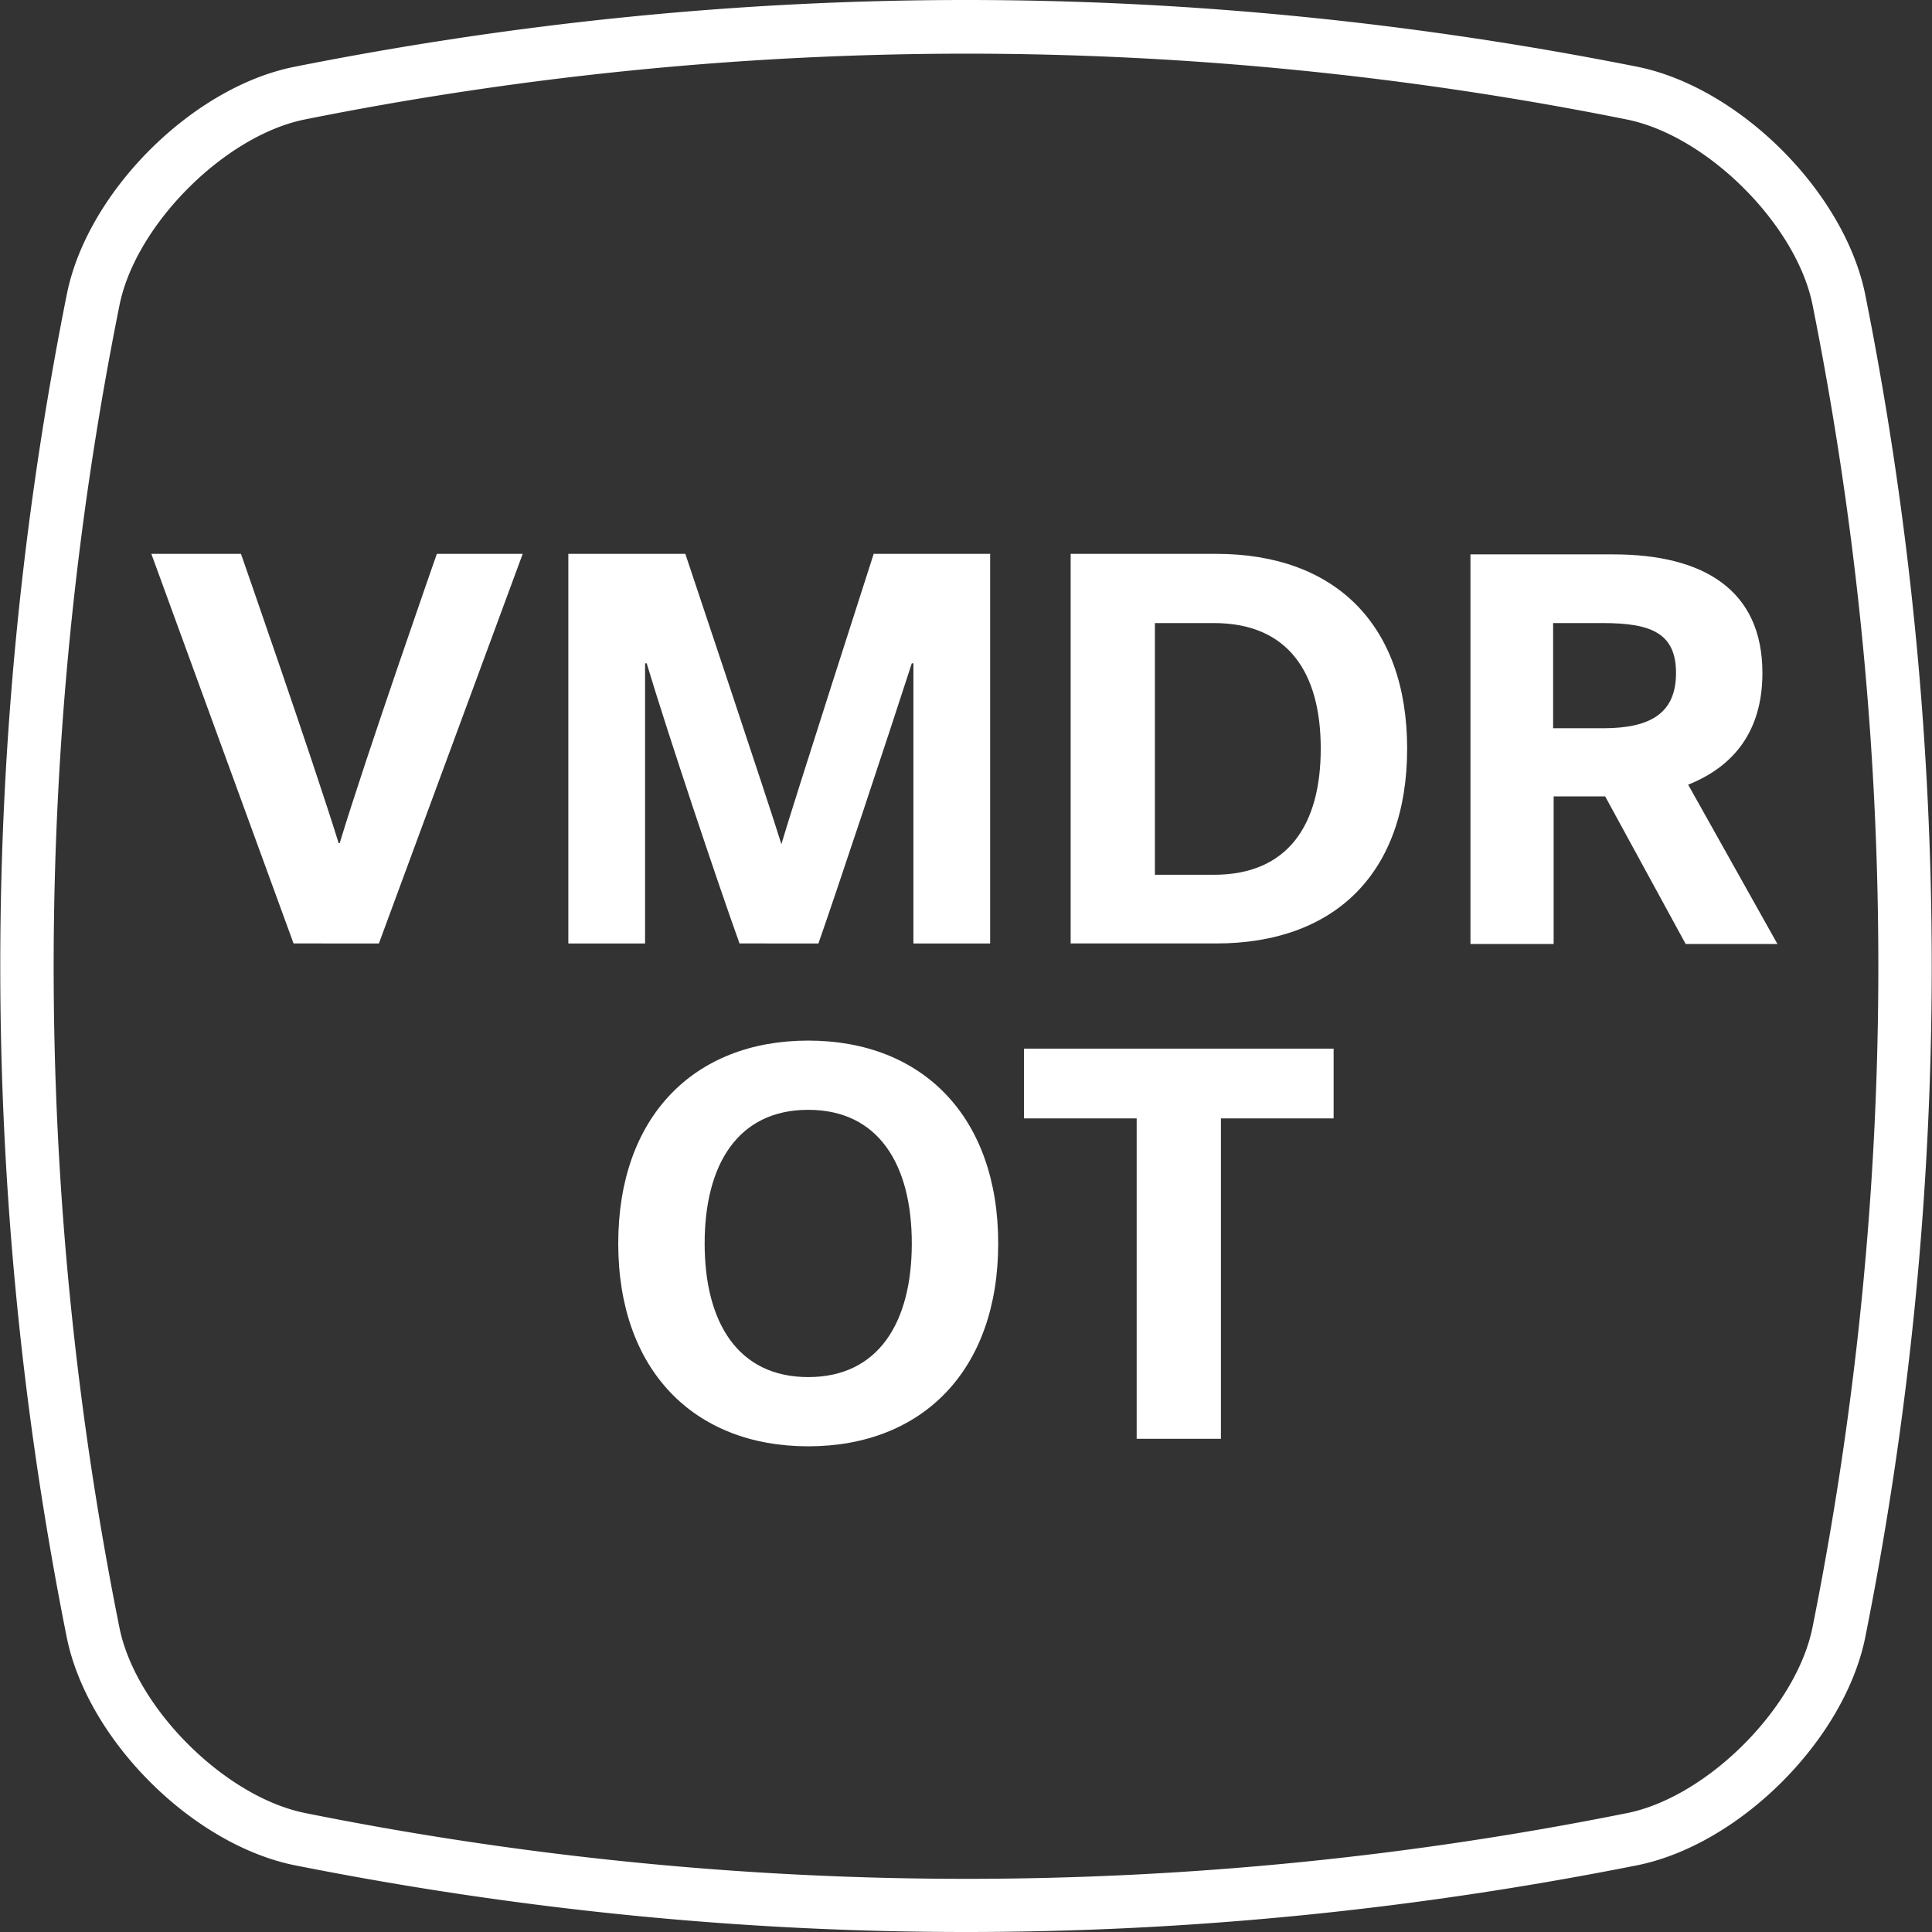 <svg id="a" data-name="App Badges" xmlns="http://www.w3.org/2000/svg" viewBox="0 0 36 36"><rect x="0" y="0" width="36" height="36" fill="#333333" stroke="none"/><defs><style>.c{fill:#fff}</style></defs><path class="c" d="M18 1c4.11 0 8.26.41 12.33 1.23 1.49.31 3.13 1.95 3.44 3.43 1.64 8.19 1.64 16.5 0 24.68-.31 1.49-1.95 3.13-3.43 3.44a62.5 62.5 0 01-24.67 0c-1.49-.31-3.13-1.95-3.44-3.43a62.516 62.516 0 010-24.68c.31-1.49 1.95-3.13 3.43-3.44A62.85 62.85 0 0118.01 1M18 0C13.81 0 9.62.42 5.46 1.25c-1.89.39-3.82 2.32-4.21 4.21a63.776 63.776 0 000 25.08c.4 1.89 2.32 3.81 4.21 4.21C9.62 35.58 13.81 36 18 36s8.38-.42 12.54-1.25c1.89-.4 3.81-2.32 4.21-4.21a63.776 63.776 0 000-25.08c-.4-1.89-2.32-3.81-4.21-4.21C26.38.42 22.19 0 18 0z" id="b" data-name="Badge"/><path class="c" d="M4.49 10.32s1.33 3.81 1.82 5.39h.02c.48-1.59 1.81-5.39 1.81-5.39h1.6l-2.68 7.26H5.47l-2.65-7.26h1.67zm9.29 7.26c-.41-1.14-1.34-3.92-1.73-5.22h-.03v5.22h-1.43v-7.26h2.18s1.57 4.69 1.79 5.41c.21-.72 1.72-5.41 1.72-5.41h2.17v7.26h-1.43v-5.22h-.03c-.42 1.3-1.43 4.34-1.74 5.22H13.8zm6.17-7.26h2.71c2.22 0 3.56 1.32 3.56 3.63s-1.34 3.63-3.56 3.63h-2.71v-7.26zm2.67 1.29h-1.1v4.69h1.1c1.38 0 1.99-.93 1.99-2.35s-.61-2.34-1.99-2.34zm8.83 3l1.67 2.98h-1.71l-1.5-2.75h-.96v2.75H27.4v-7.26h2.66c1.68 0 2.78.66 2.78 2.21 0 1.08-.53 1.74-1.38 2.08zm-1.58-3h-.93v1.96h.93c.9 0 1.36-.29 1.36-1.03s-.46-.93-1.36-.93zm-14.81 7.78c2.13 0 3.54 1.42 3.54 3.78s-1.41 3.78-3.54 3.78-3.54-1.42-3.54-3.78 1.41-3.78 3.54-3.78zm0 6.27c1.31 0 1.93-1.02 1.93-2.49s-.62-2.49-1.93-2.49-1.93 1.02-1.93 2.49.62 2.49 1.93 2.49zm4.03-6.12h5.76v1.3h-2.1v5.97h-1.57v-5.97h-2.1v-1.3z"/></svg>